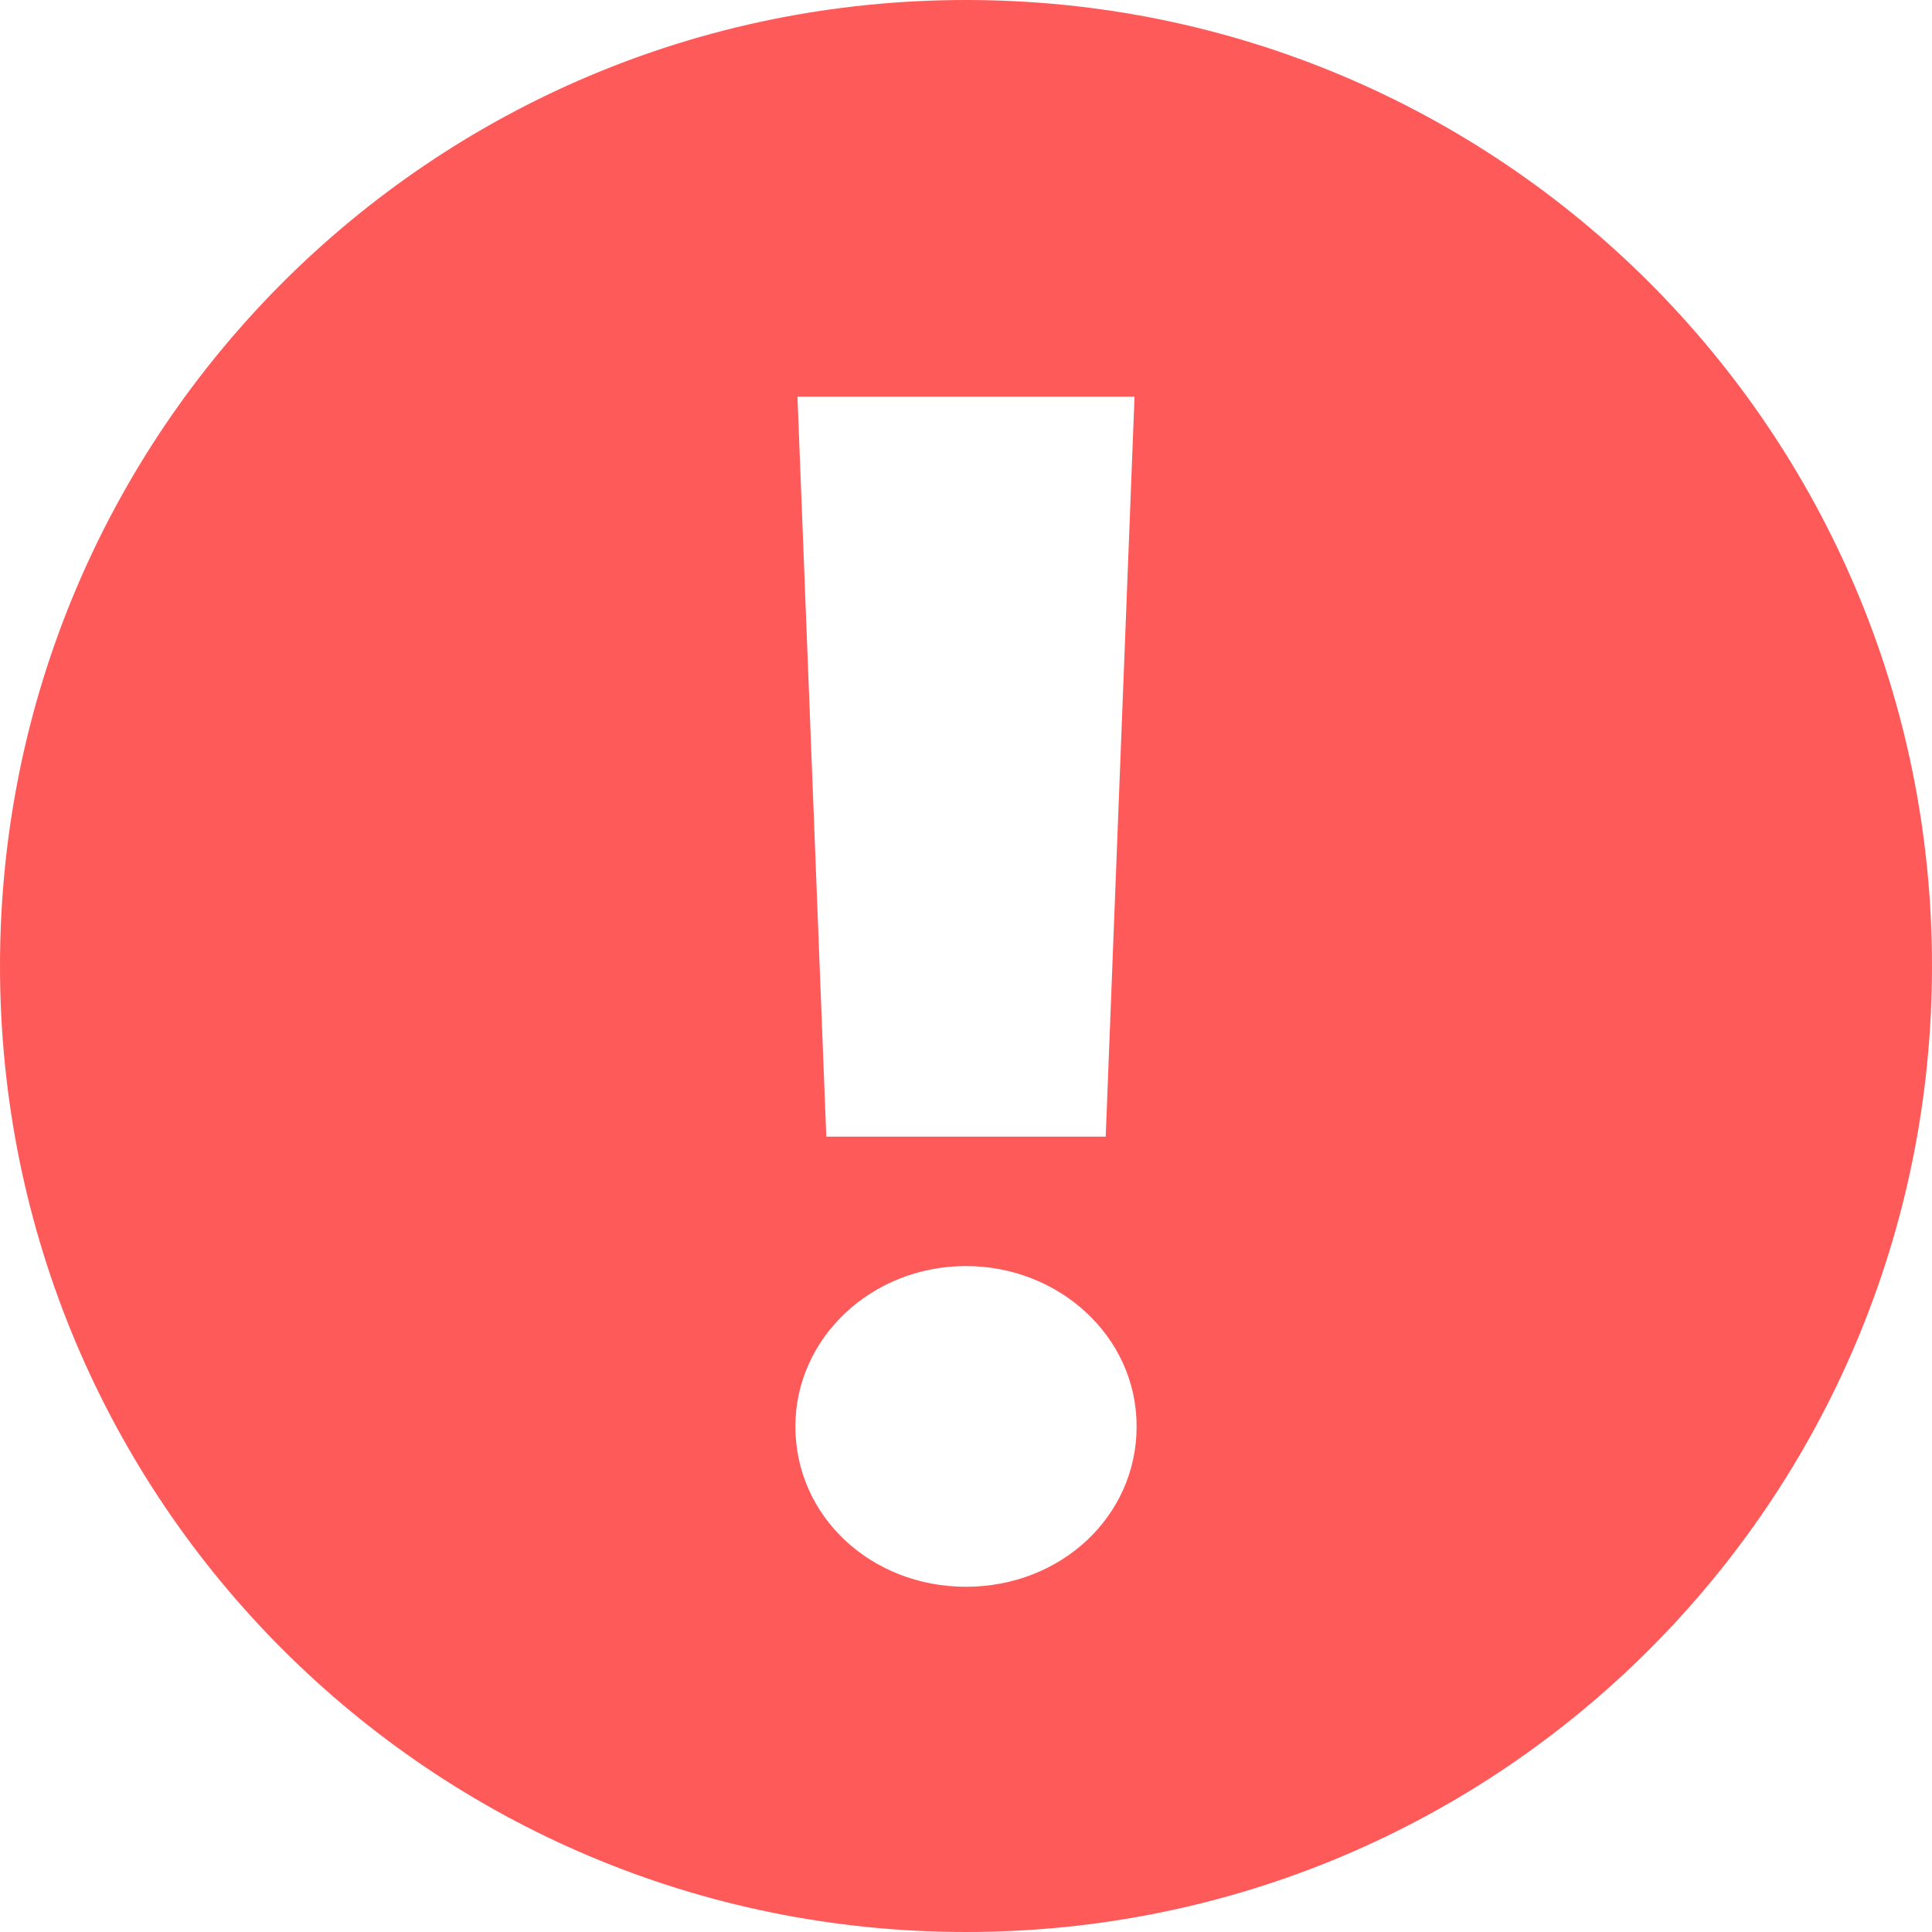 <svg width="13" height="13" viewBox="0 0 13 13" fill="none" xmlns="http://www.w3.org/2000/svg">
<path d="M6.5 0C2.904 0 0 2.904 0 6.5C0 10.096 2.904 13 6.5 13C10.096 13 13 10.096 13 6.5C13 2.904 10.096 0 6.5 0ZM7.634 2.669L7.44 7.648H5.56L5.366 2.669H7.634ZM6.5 10.677C5.864 10.677 5.352 10.206 5.352 9.598C5.352 9.003 5.864 8.519 6.5 8.519C7.122 8.519 7.648 8.989 7.648 9.598C7.648 10.206 7.136 10.677 6.5 10.677Z" fill="#FF5A5A"/>
</svg>
